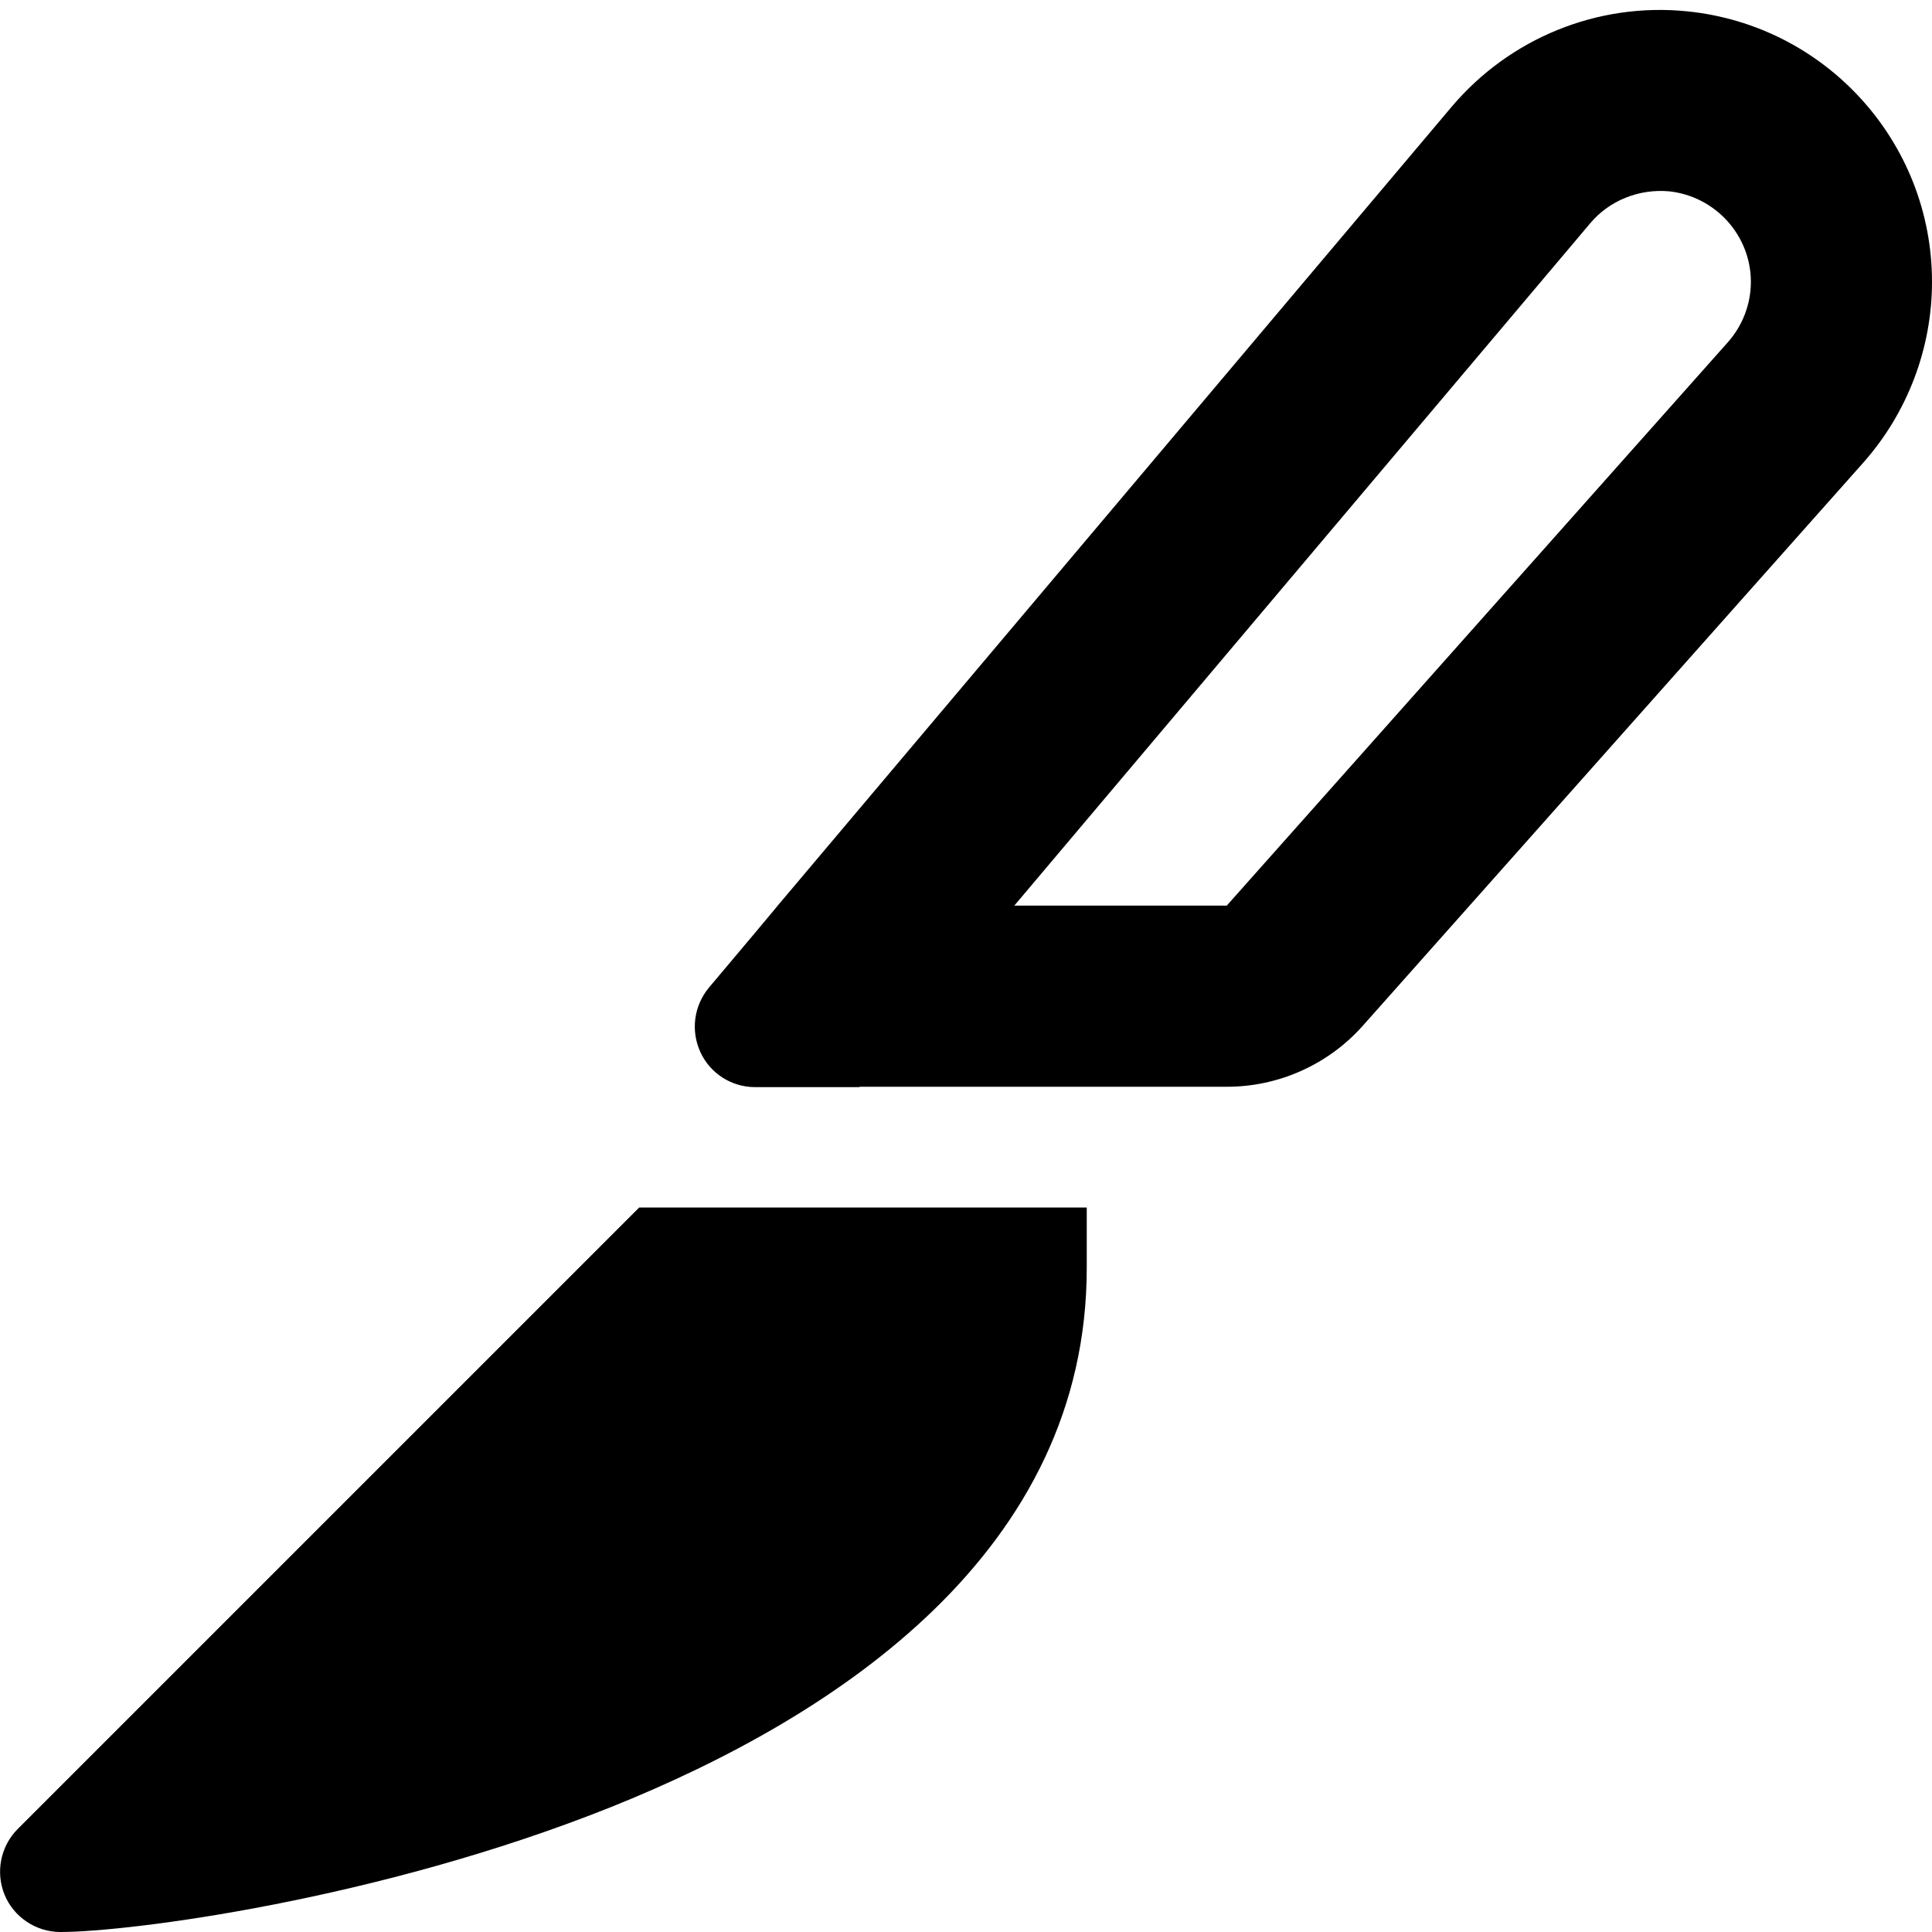 <svg xmlns="http://www.w3.org/2000/svg" viewBox="0 0 512 512" fill="currentColor"><!--! Font Awesome Pro 6.5.0 by @fontawesome - https://fontawesome.com License - https://fontawesome.com/license (Commercial License) Copyright 2023 Fonticons, Inc. --><path d="M421.4 59.2c5.1-6.1 13-9.2 20.9-8.5C454.6 52 464 62.4 464 74.7c0 5.9-2.2 11.6-6.1 16L325.1 240l-56.3 0L421.4 59.2zM227.7 288h.7 96.8c13.7 0 26.8-5.9 35.9-16.1L493.8 122.6C505.5 109.4 512 92.3 512 74.7c0-37-28.1-68-64.9-71.7c-23.7-2.4-47 7.1-62.4 25.3L206.1 240l-.4 .5-5.6 6.7-12.2 14.5c-4 4.8-4.9 11.4-2.3 17.1s8.3 9.3 14.5 9.3h19 8.8zm-63 36.7l-160 160c-4.6 4.6-5.9 11.5-3.5 17.4s8.3 9.9 14.8 9.9c18.1 0 84.1-8.4 145.9-33.1C222.5 454.6 288 410.9 288 336V320H272 176h-6.6l-4.7 4.7z"/></svg>
